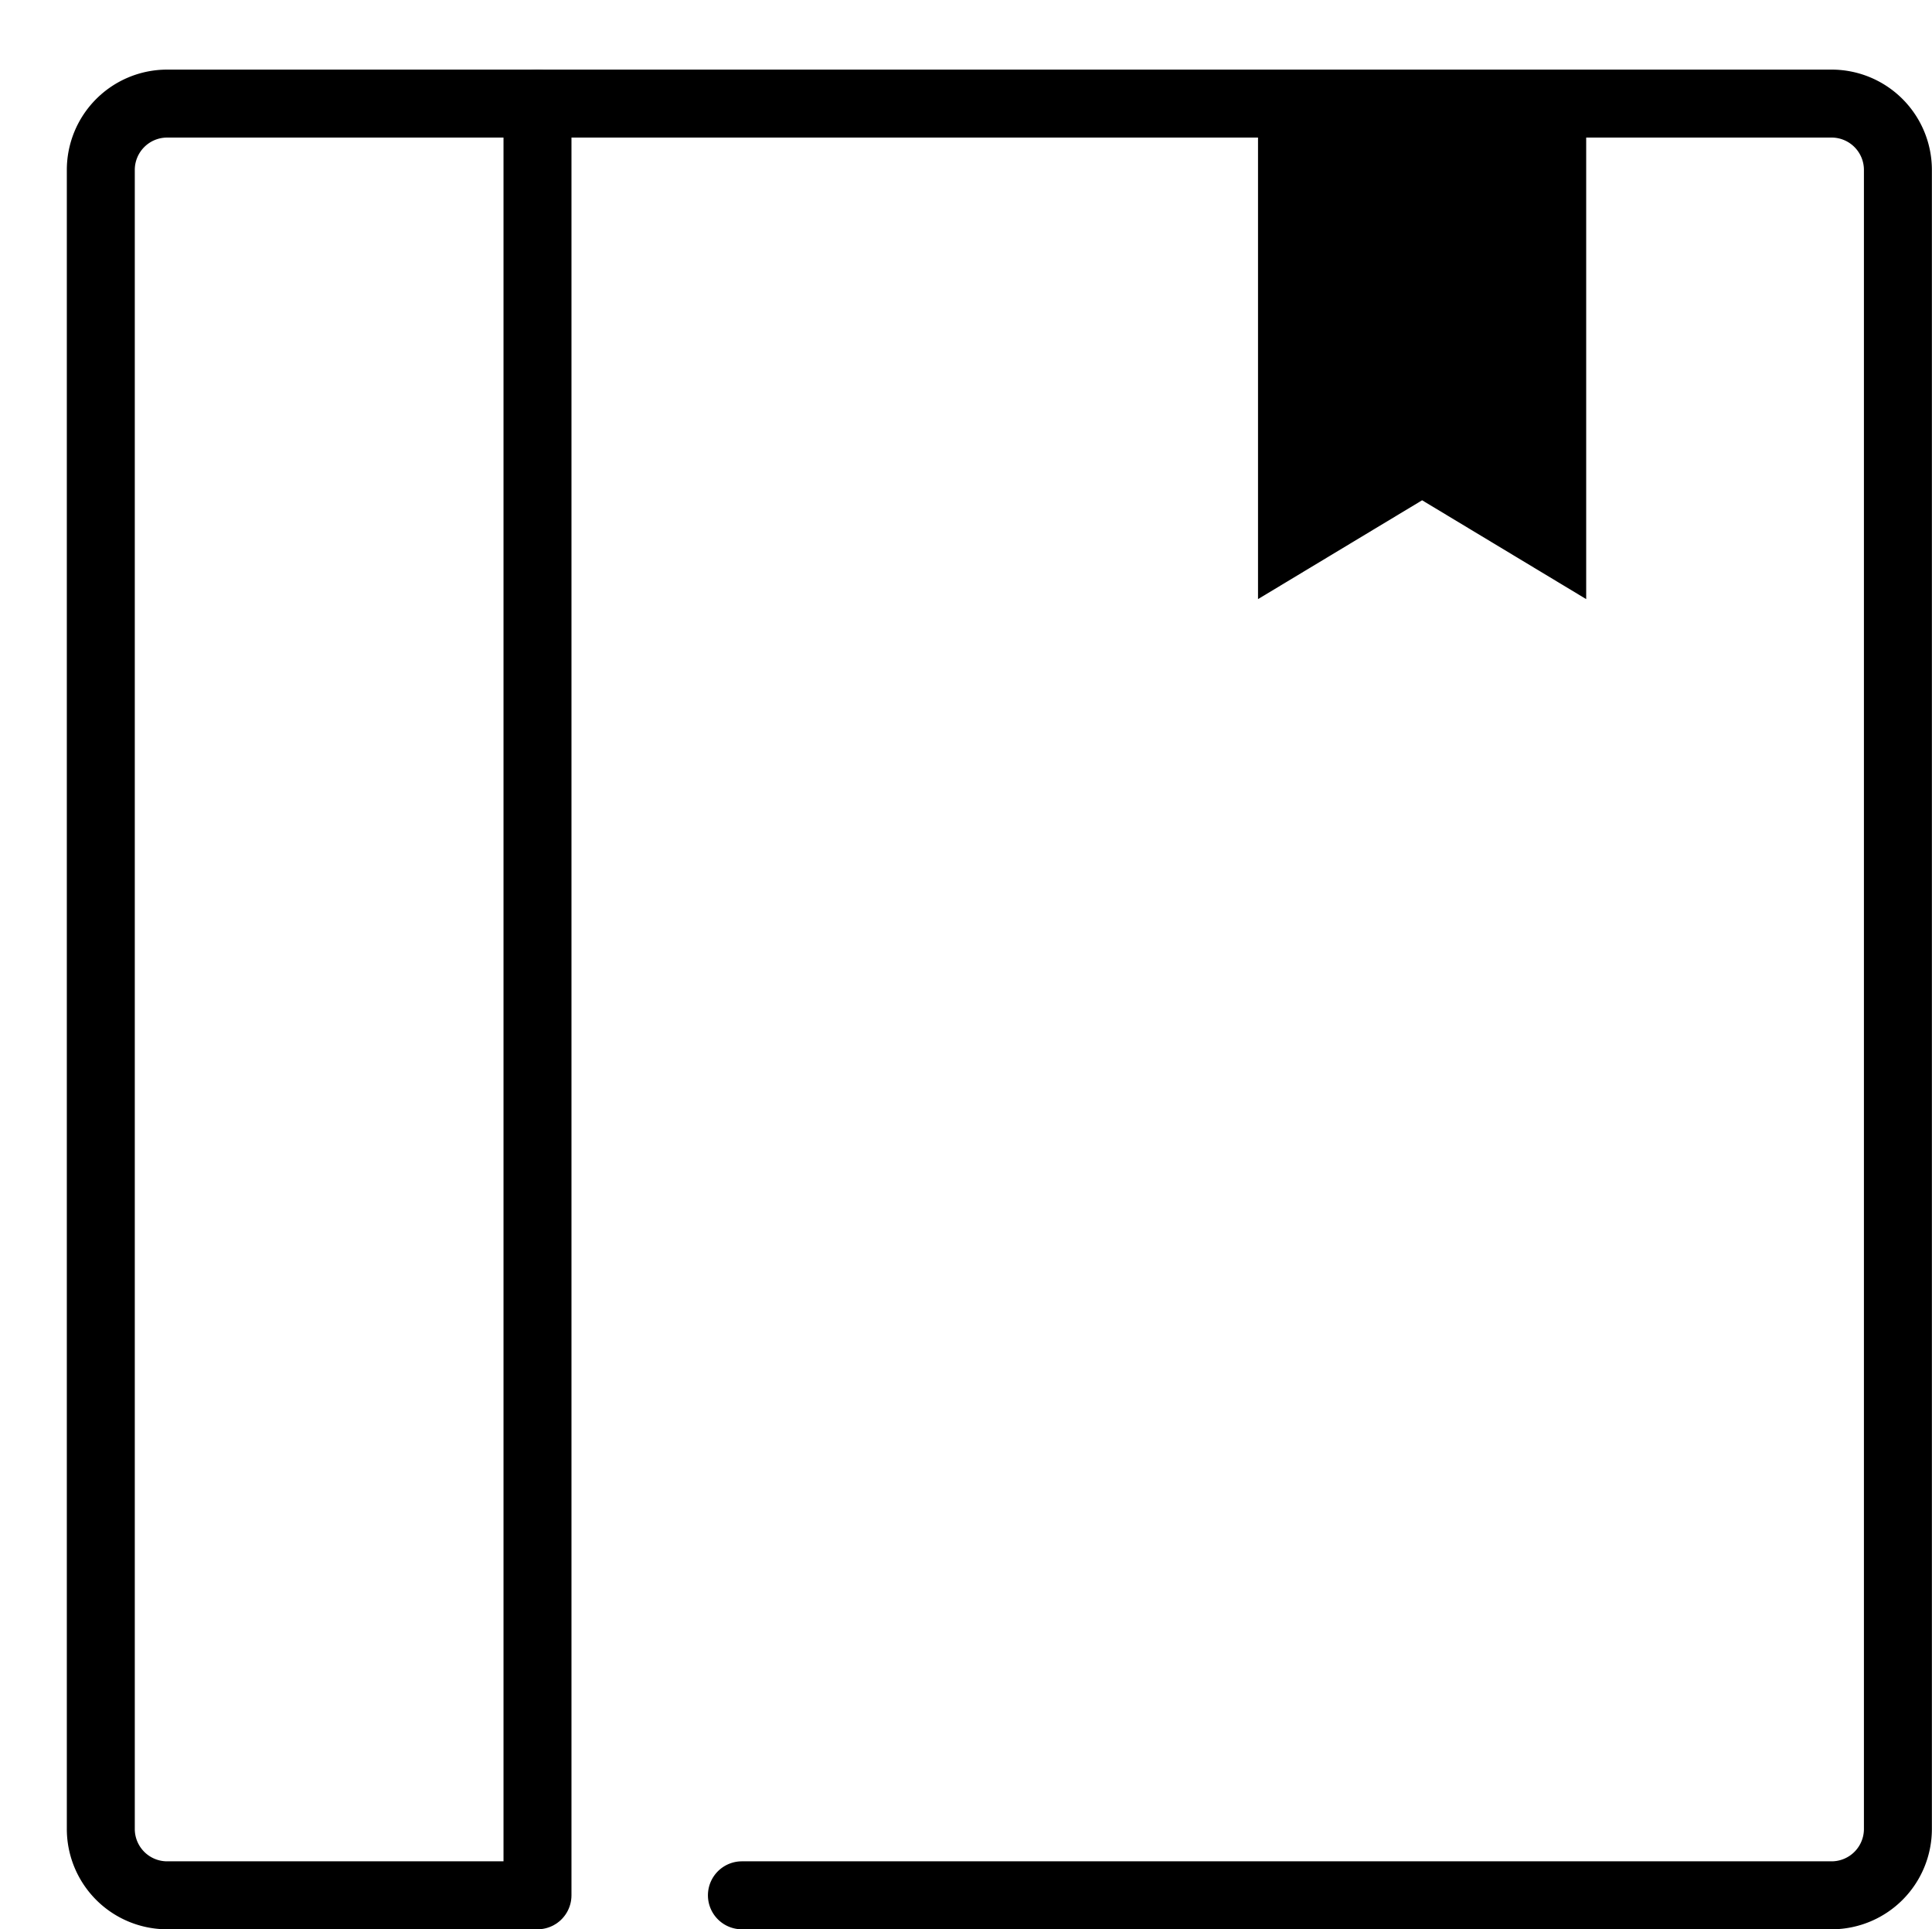 <svg xmlns="http://www.w3.org/2000/svg" viewBox="0 0 682.27 681.28"><defs><style>.cls-1,.cls-2{fill:none;}.cls-2{stroke:#000;stroke-linecap:round;stroke-linejoin:round;stroke-width:24px;}</style></defs><title>6</title><g id="图层_2" data-name="图层 2"><g id="图层_1-2" data-name="图层 1"><rect class="cls-1" width="679.05" height="680"/><path class="cls-2" d="M187.83,669.28h-129a23.43,23.43,0,0,1-23.23-23.49V60.07A23.43,23.43,0,0,1,58.82,36.58H647a23.43,23.43,0,0,1,23.23,23.49V645.79A23.43,23.43,0,0,1,647,669.28H262"/><line class="cls-2" x1="189.81" y1="36.58" x2="189.81" y2="669.28"/><polygon points="560.15 211.56 502.21 176.66 444.26 211.56 444.26 41.52 560.15 41.52 560.15 211.56"/></g></g></svg>